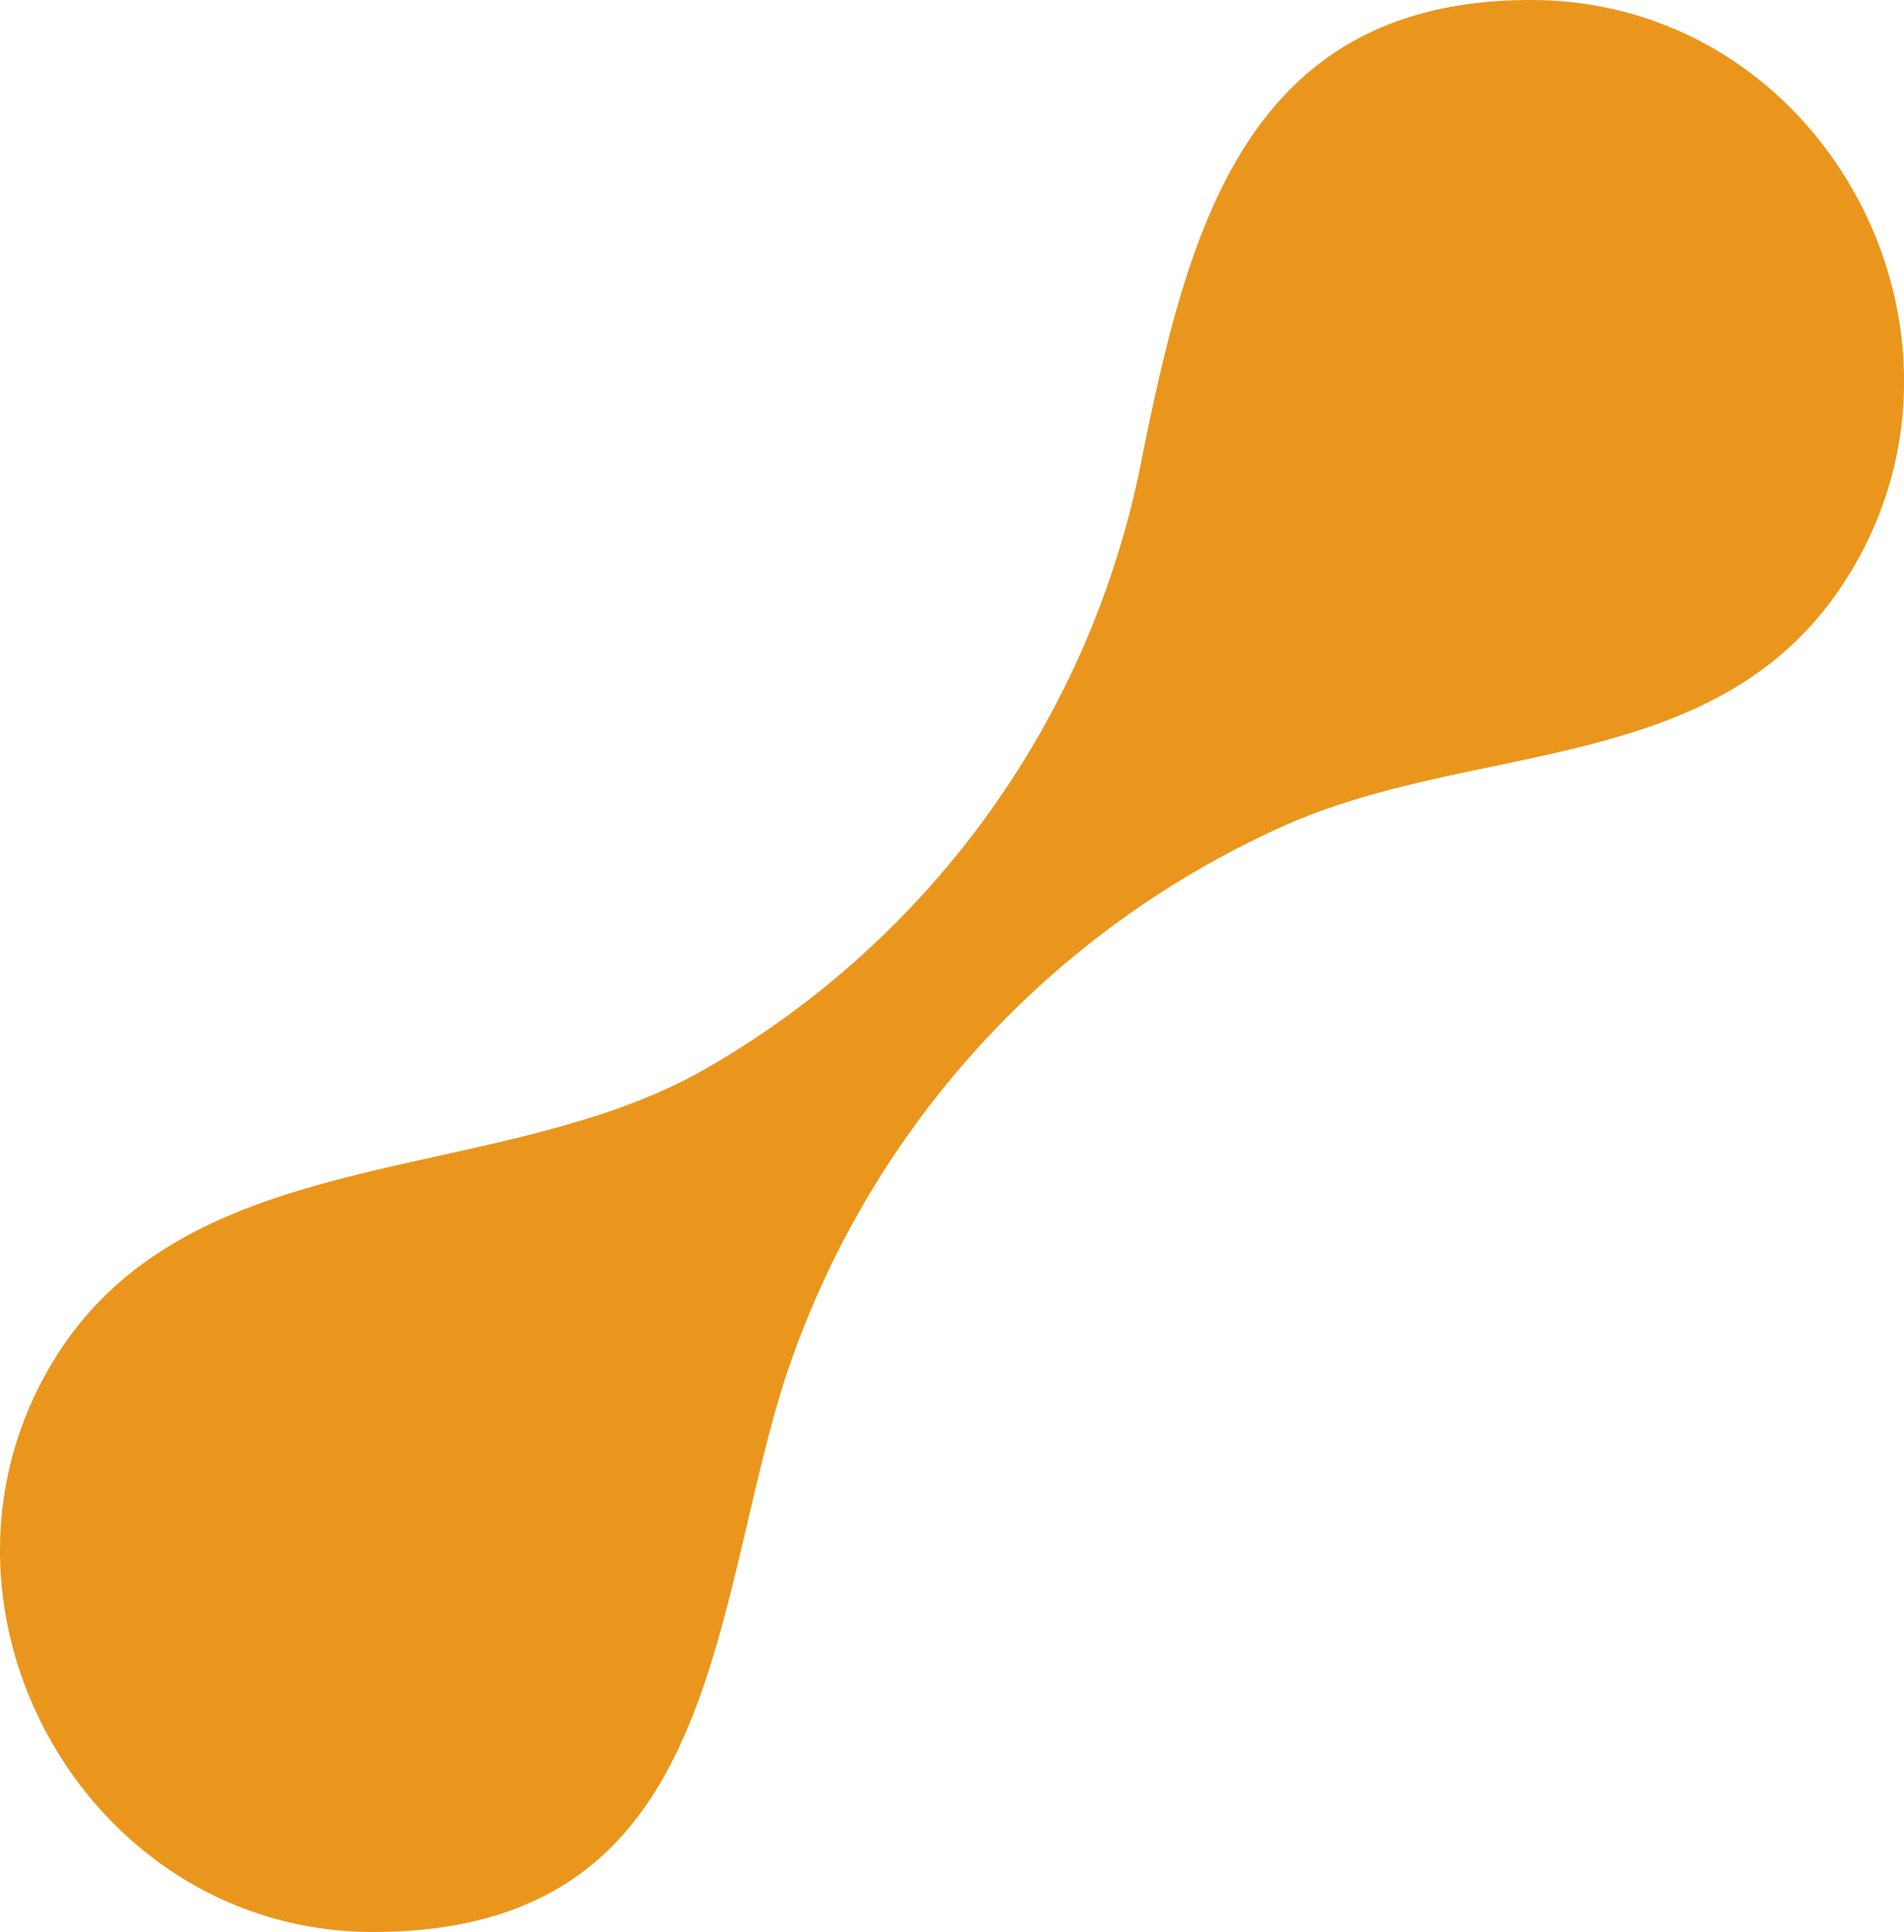 <svg xmlns="http://www.w3.org/2000/svg" viewBox="0 0 73.71 74.77"><g data-name="Слой 2"><path d="M59.26 0c-11 0-13.23 8.87-15 17.46a34.92 34.92 0 0 1-16.9 23.88C19.28 46 7.34 44 2.06 52.68c-5.75 9.46 1.23 22.09 12.39 22.09 13.24 0 13-11.91 15.87-21.19A35.68 35.68 0 0 1 49.62 32c7.5-3.4 17-1.88 21.88-9.63C77.49 12.89 70.62 0 59.26 0z" fill="#ea961c" data-name="Слой 1"/></g></svg>